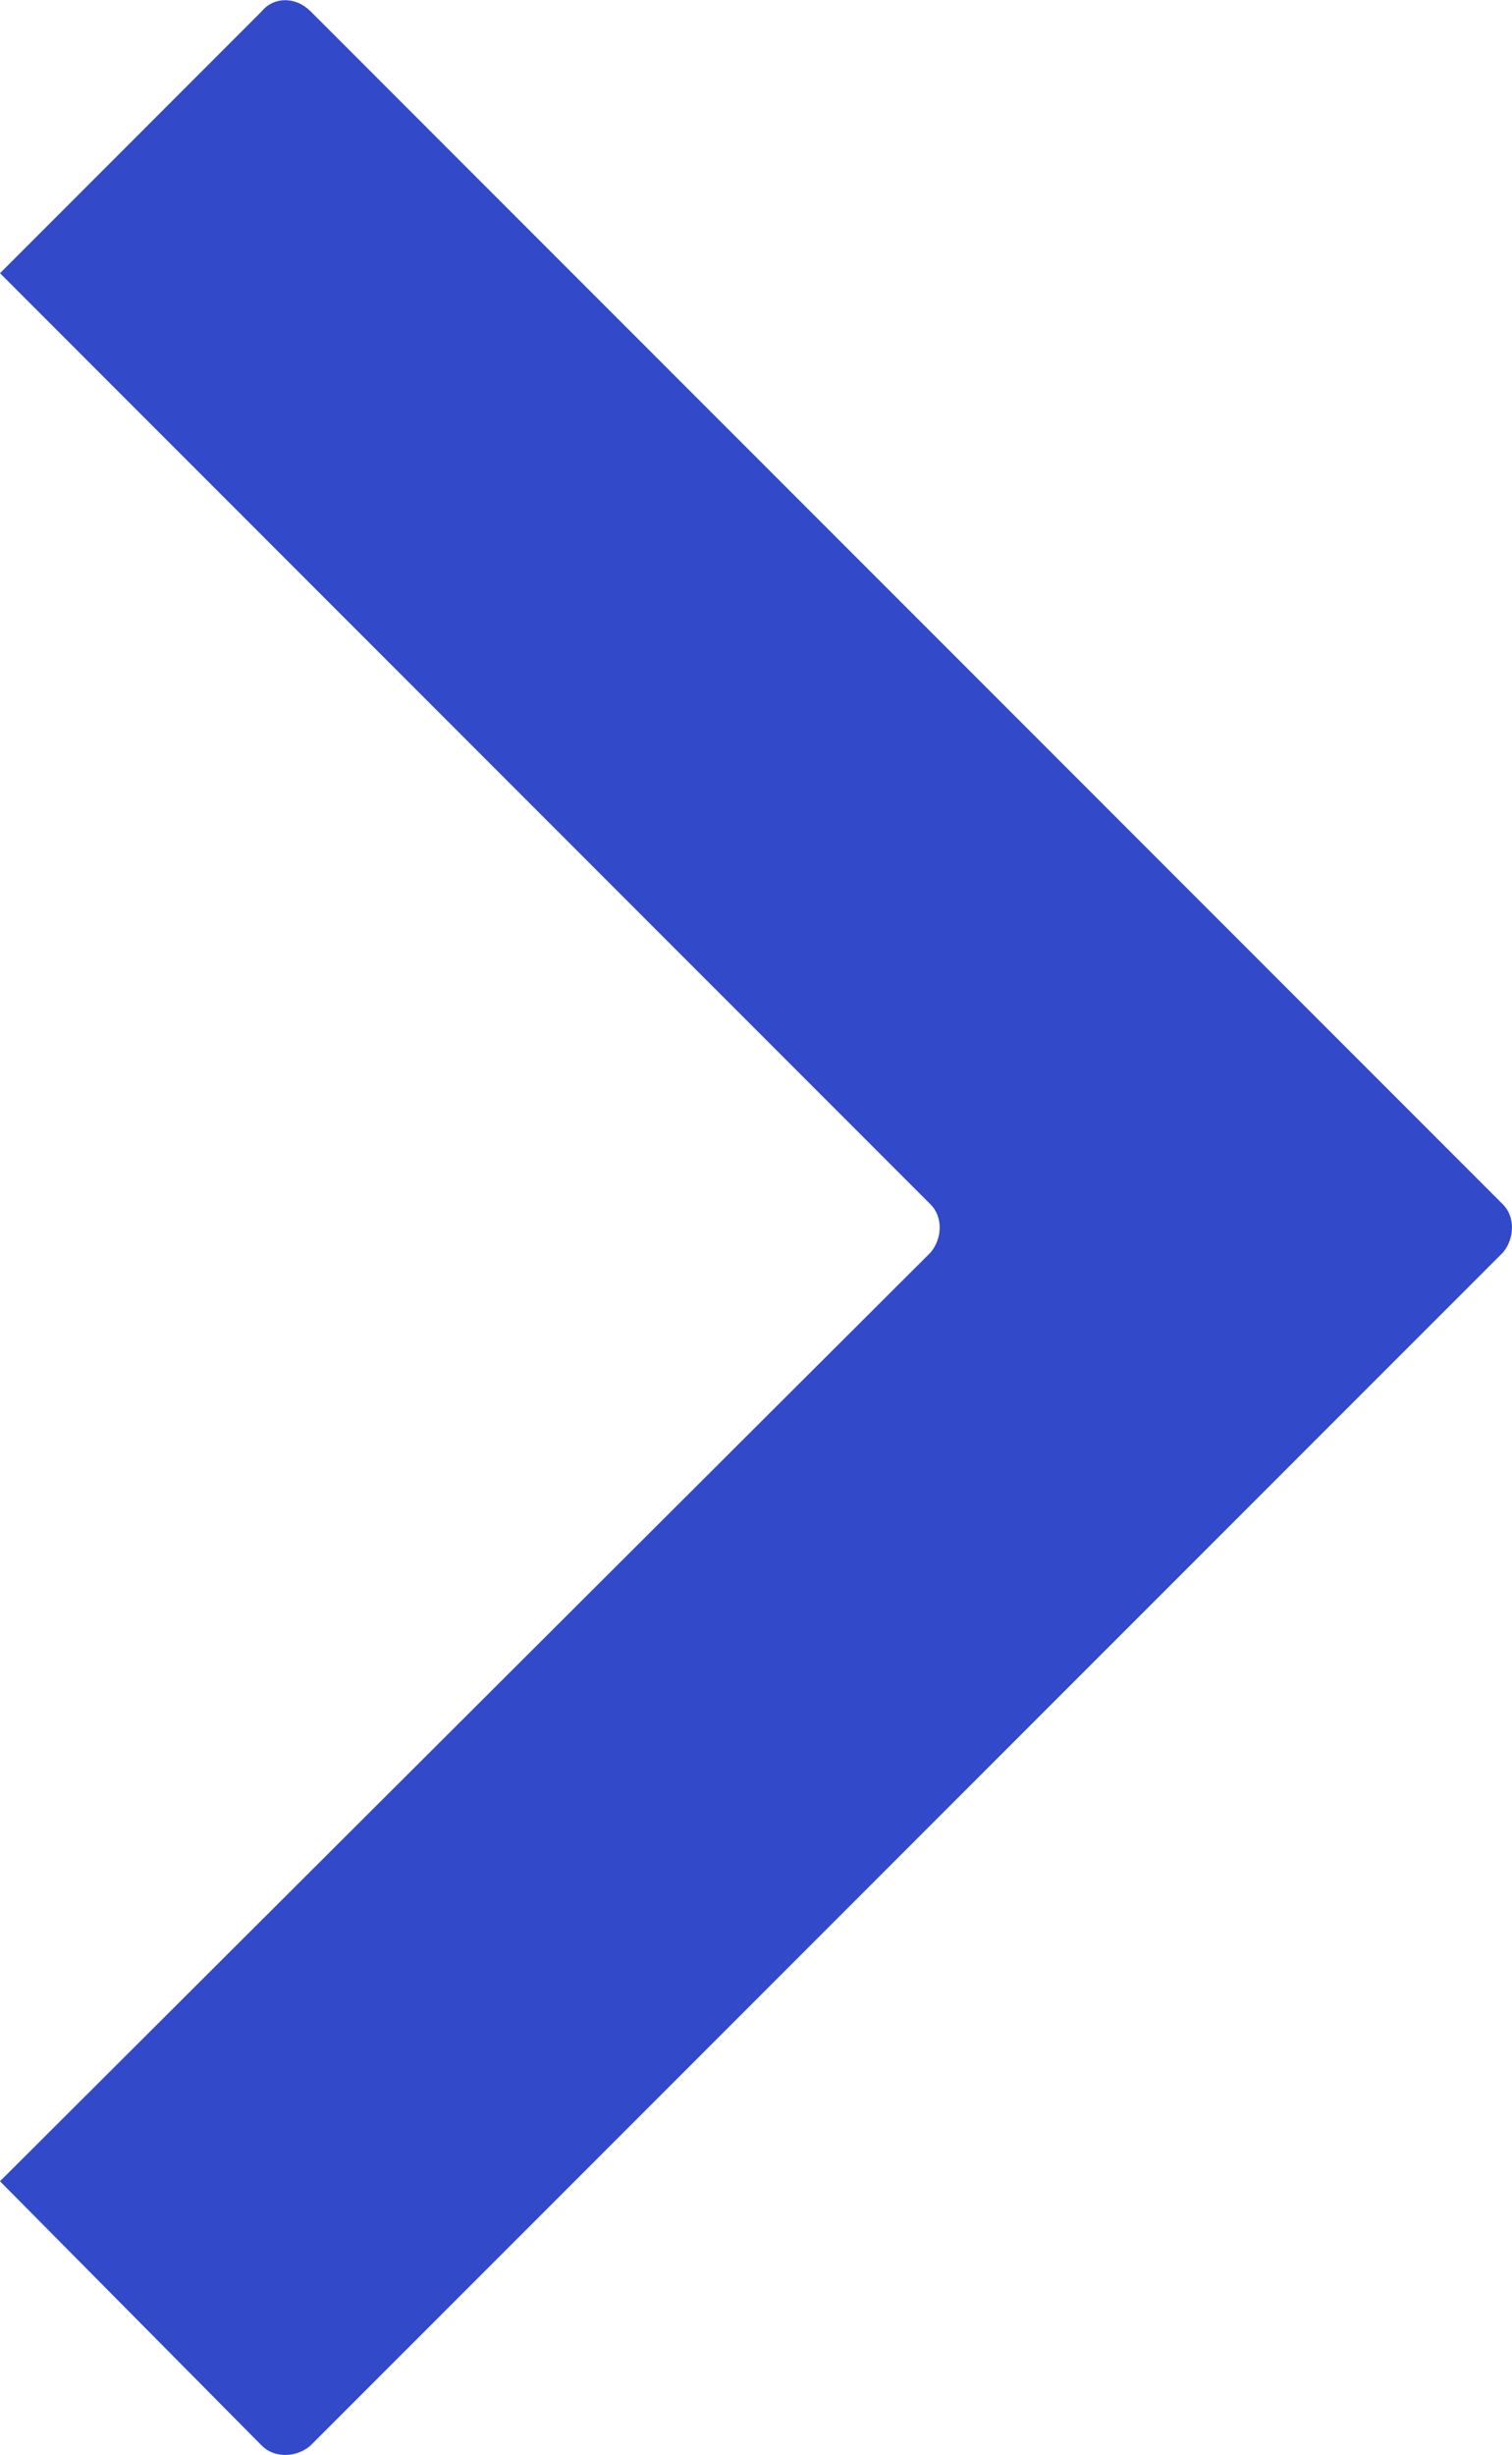 <?xml version="1.0" encoding="UTF-8" standalone="no"?>
<svg
   xmlns:dc="http://purl.org/dc/elements/1.1/"
   xmlns:cc="http://creativecommons.org/ns#"
   xmlns:rdf="http://www.w3.org/1999/02/22-rdf-syntax-ns#"
   xmlns:svg="http://www.w3.org/2000/svg"
   xmlns="http://www.w3.org/2000/svg"
   version="1.1"
   id="svg4482"
   viewBox="0 0 22.278 36.151"
   height="10.203mm"
   width="6.287mm">
  <defs
     id="defs4484" />
  <g
     transform="translate(-770.497,-377.144)"
     id="layer1">
    <path
       d="m 775.067,377.303 17.575,17.576 c 0.177,0.177 0.177,0.496 0,0.708 l -17.575,17.574 c -0.212,0.178 -0.531,0.178 -0.709,0 l -3.861,-3.897 13.711,-13.677 c 0.179,-0.212 0.179,-0.531 0,-0.708 l -13.711,-13.713 3.861,-3.862 c 0.177,-0.212 0.496,-0.212 0.709,0 l 0,0"
       style="fill:#324AC9;fill-opacity:1;fill-rule:evenodd;stroke:none"
       id="path202-3" />
  </g>
</svg>
